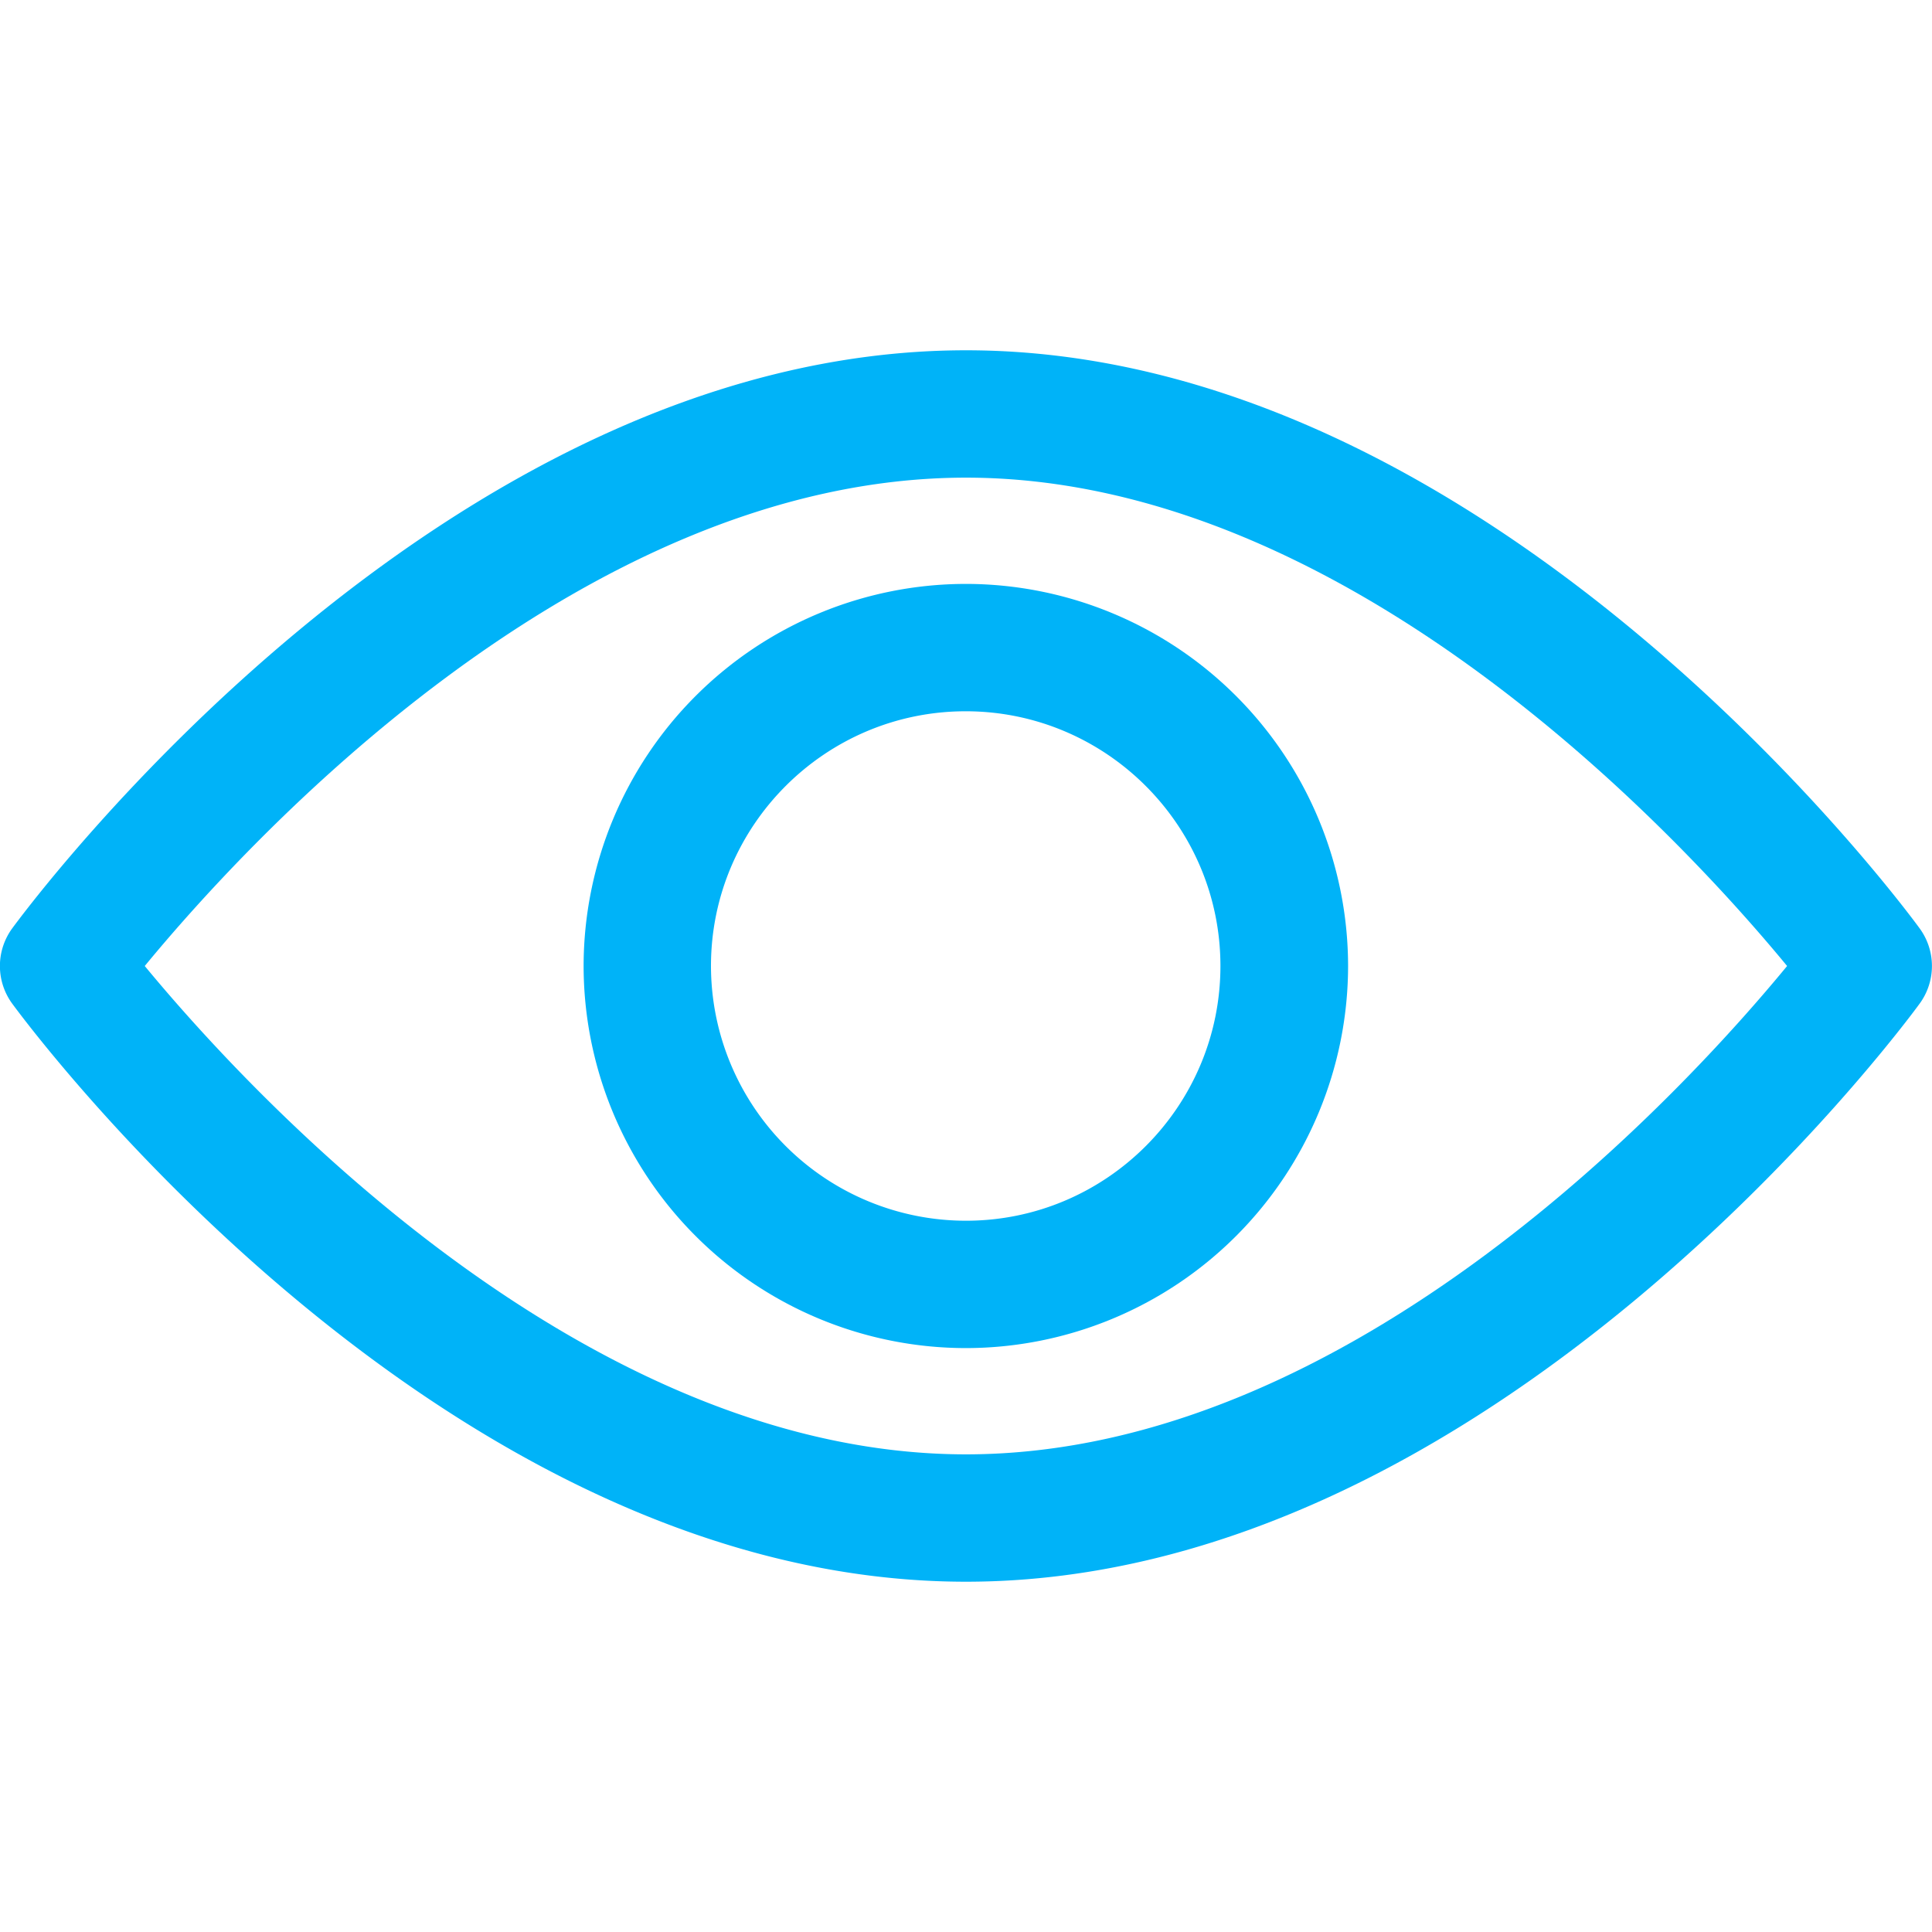 <svg width="13" height="13" fill="none" xmlns="http://www.w3.org/2000/svg"><path d="M12.917 6.247c-.116-.159-2.883-3.89-6.417-3.89S.199 6.088.082 6.247a.429.429 0 000 .506c.117.159 2.884 3.89 6.418 3.89 3.534 0 6.301-3.731 6.417-3.89a.429.429 0 000-.506zM6.5 9.786C3.897 9.786 1.642 7.309.974 6.5c.667-.81 2.917-3.286 5.526-3.286 2.603 0 4.858 2.476 5.525 3.286-.666.81-2.916 3.286-5.525 3.286z" fill="#00B3F8"/><path d="M6.5 3.929A2.574 2.574 0 003.927 6.5a2.574 2.574 0 002.571 2.571A2.574 2.574 0 009.071 6.5a2.574 2.574 0 00-2.572-2.571zm0 4.285A1.716 1.716 0 014.784 6.5c0-.945.769-1.714 1.714-1.714s1.714.769 1.714 1.714S7.444 8.214 6.5 8.214z" fill="#00B3F8"/></svg>